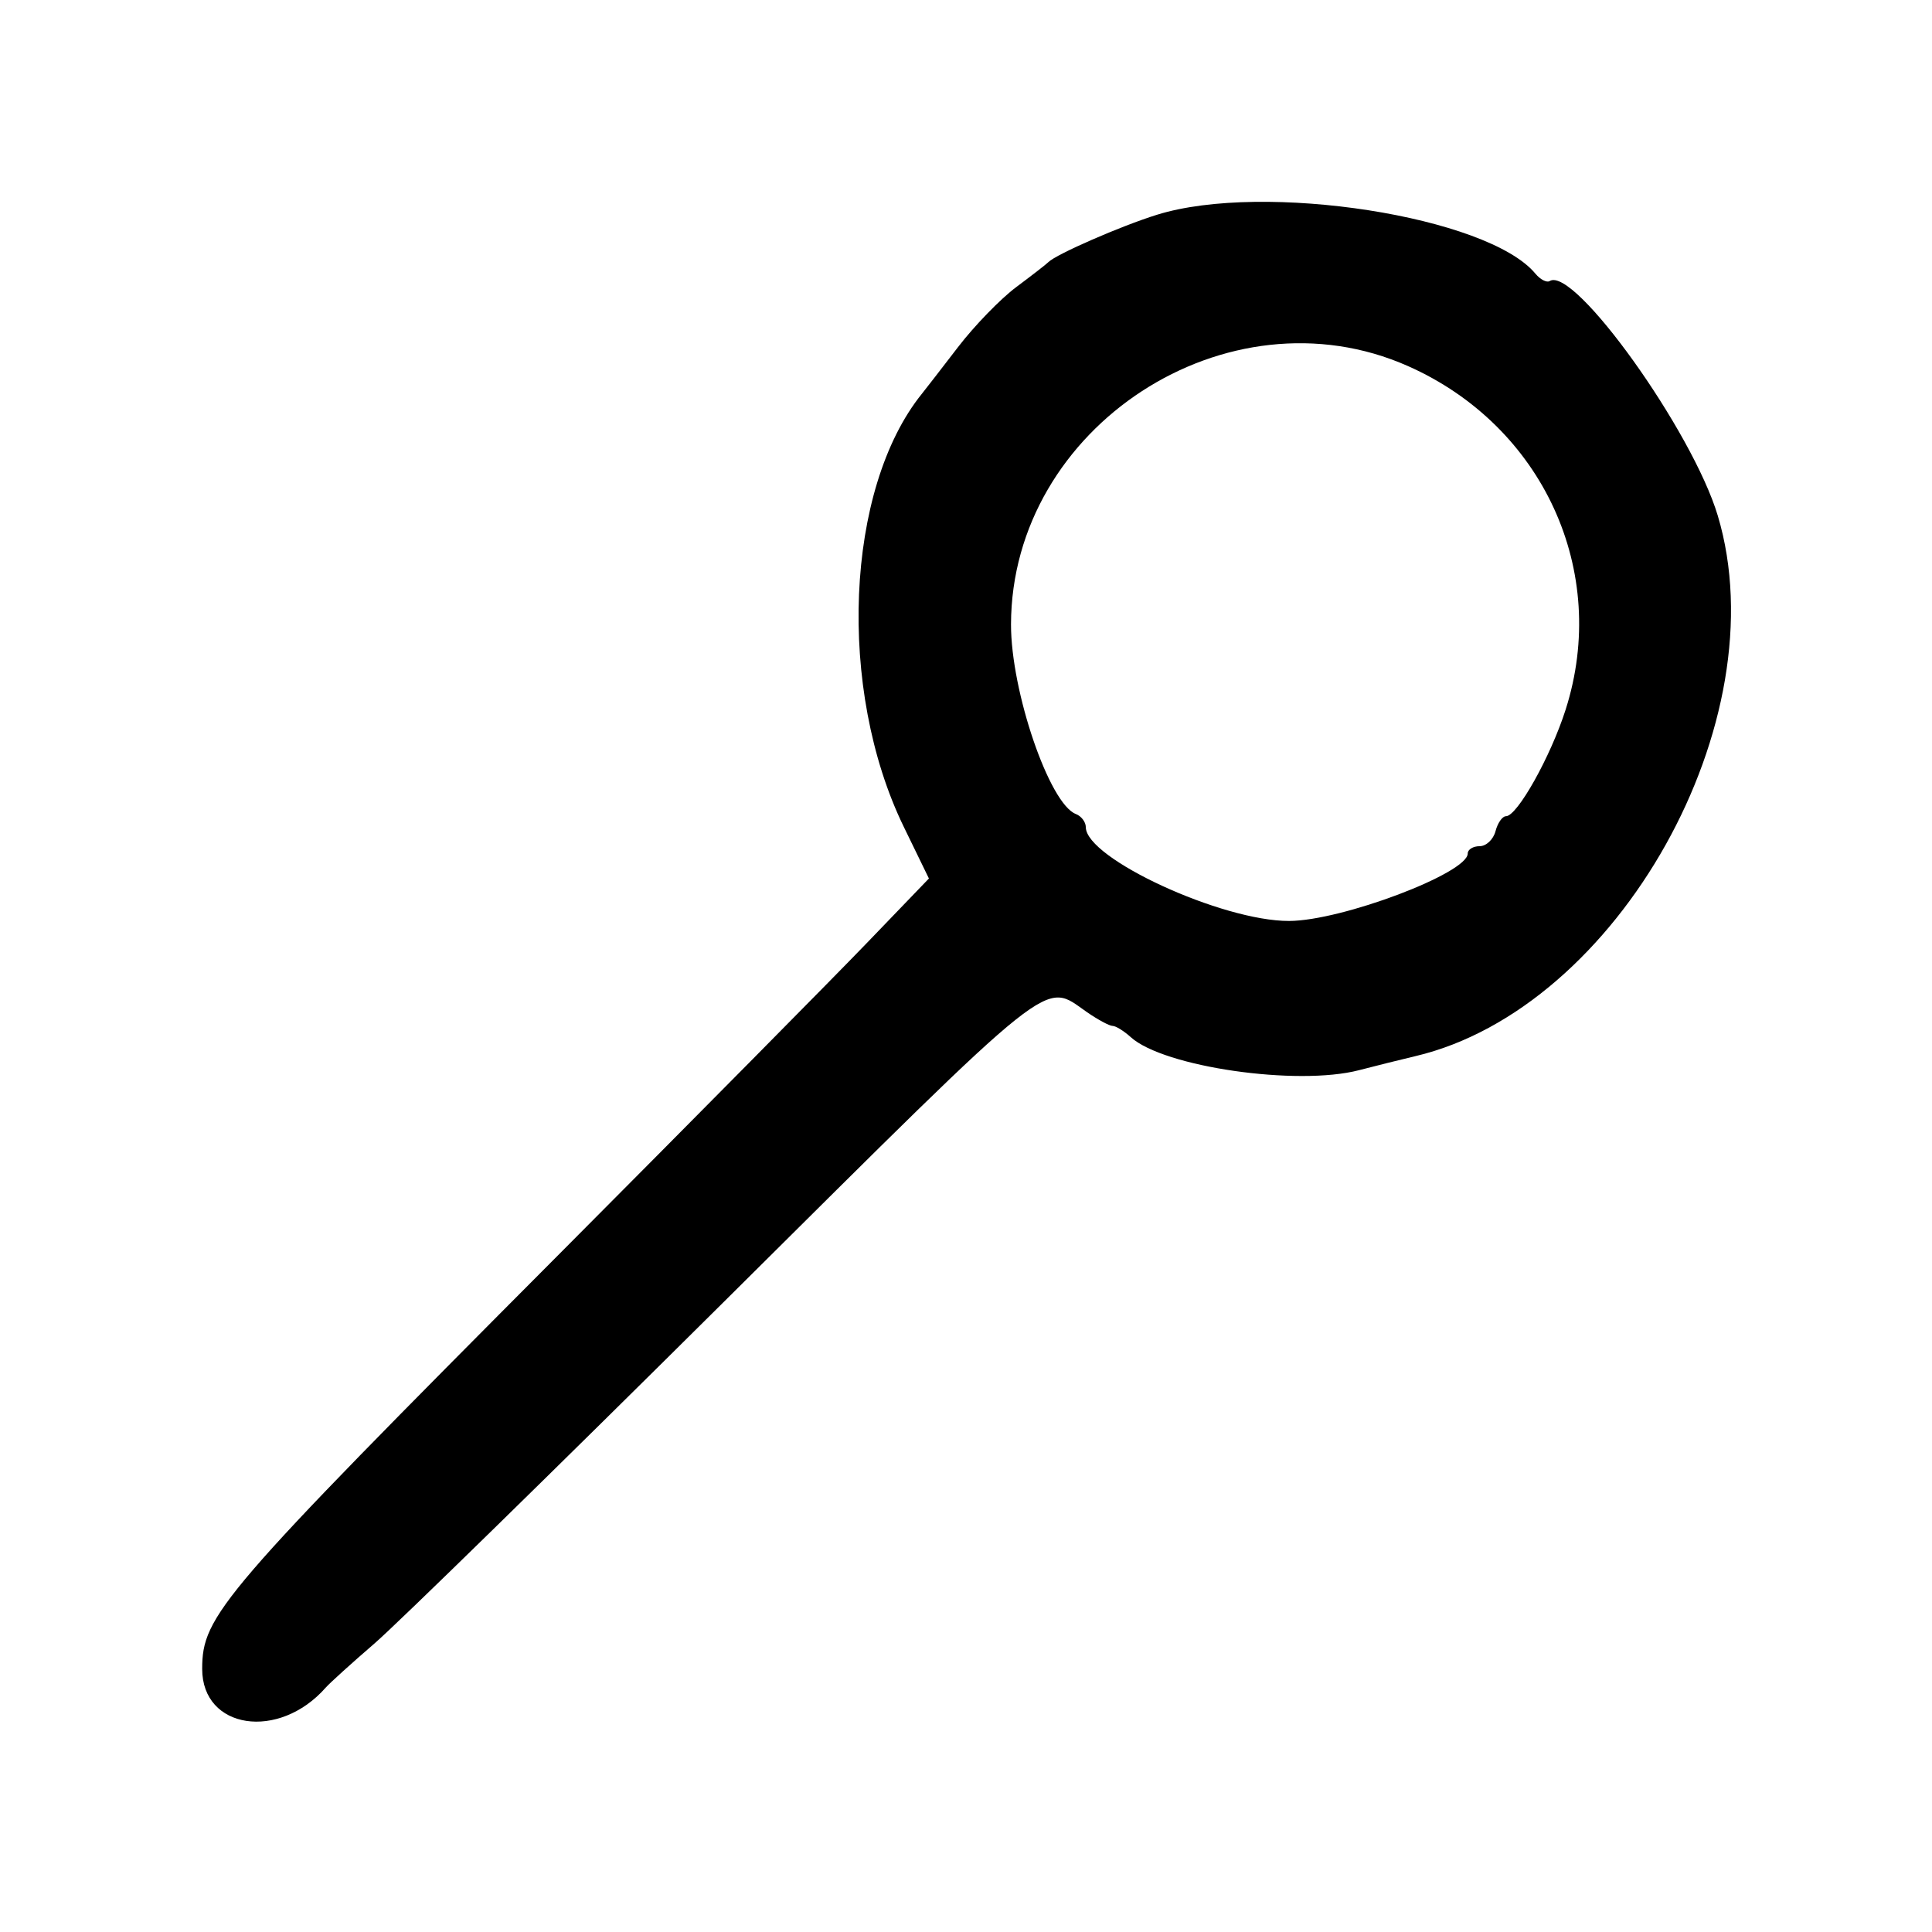 <svg id="svg" xmlns="http://www.w3.org/2000/svg" xmlns:xlink="http://www.w3.org/1999/xlink" width="400" height="400" viewBox="0, 0, 400,400"><g id="svgg"><path id="path0" d="M239.535 44.465 C 232.094 46.782,218.671 52.638,217.054 54.272 C 216.628 54.704,213.633 57.029,210.399 59.441 C 207.165 61.852,201.752 67.429,198.371 71.835 C 194.989 76.240,191.617 80.595,190.878 81.511 C 175.010 101.170,173.265 142.713,187.111 171.174 L 192.321 181.884 179.503 195.205 C 172.452 202.532,143.657 231.651,115.513 259.914 C 45.666 330.054,41.860 334.477,41.860 345.534 C 41.860 358.037,57.721 360.433,67.438 349.398 C 68.293 348.427,72.829 344.322,77.519 340.276 C 82.209 336.230,115.109 304.056,150.630 268.778 C 219.472 200.406,215.917 203.236,225.046 209.555 C 227.309 211.121,229.696 212.403,230.350 212.403 C 231.004 212.403,232.698 213.452,234.116 214.735 C 240.940 220.911,268.584 224.905,281.395 221.565 C 284.806 220.676,290.039 219.373,293.023 218.669 C 335.024 208.759,368.356 149.202,355.649 106.767 C 350.392 89.212,325.928 55.051,320.857 58.185 C 320.238 58.568,318.898 57.877,317.880 56.650 C 308.038 44.791,261.658 37.578,239.535 44.465 M291.520 75.797 C 319.468 88.199,333.283 118.327,324.142 146.940 C 321.033 156.672,314.132 168.992,311.789 168.992 C 311.047 168.992,310.074 170.388,309.628 172.093 C 309.182 173.798,307.706 175.194,306.347 175.194 C 304.988 175.194,303.876 175.877,303.876 176.713 C 303.876 180.791,277.803 190.638,266.905 190.675 C 252.986 190.722,224.806 177.726,224.806 171.259 C 224.806 170.195,223.877 168.967,222.741 168.531 C 217.261 166.429,209.294 143.127,209.319 129.277 C 209.394 88.349,254.167 59.220,291.520 75.797 " stroke="none" fill="#000000" fill-rule="evenodd"></path></g></svg>
